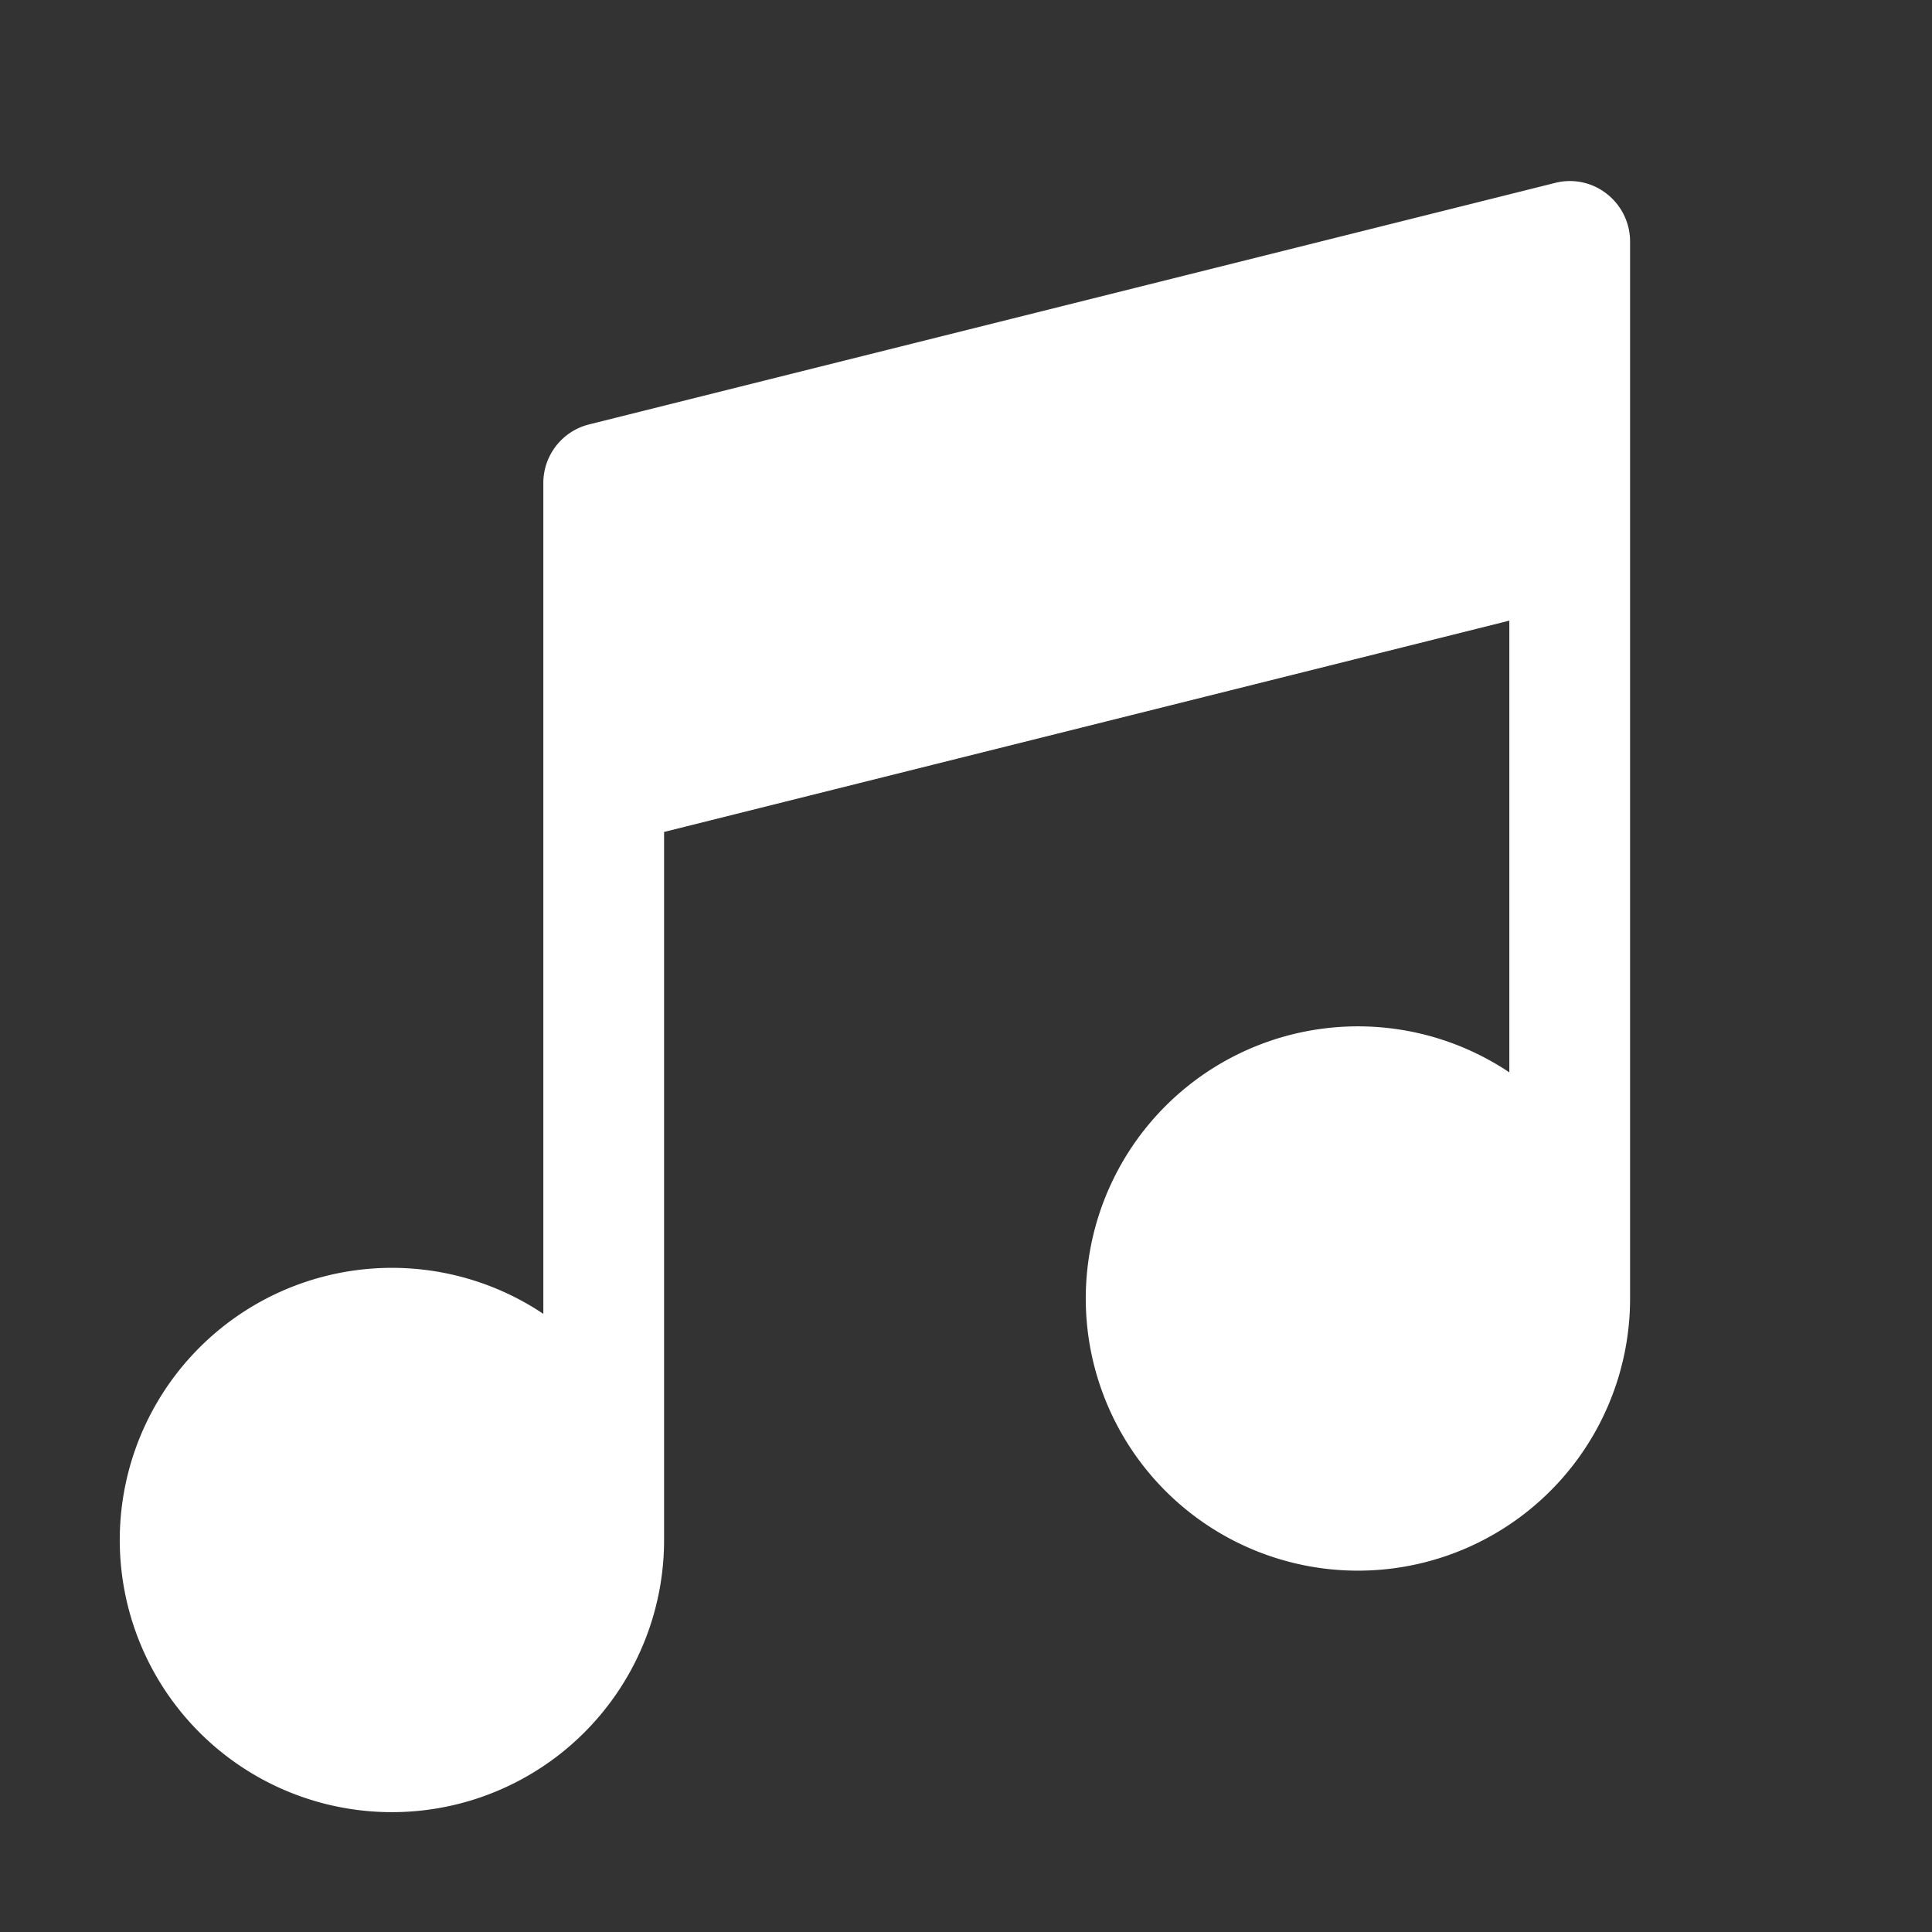 <!DOCTYPE svg PUBLIC "-//W3C//DTD SVG 1.1//EN" "http://www.w3.org/Graphics/SVG/1.1/DTD/svg11.dtd">

<!-- Uploaded to: SVG Repo, www.svgrepo.com, Transformed by: SVG Repo Mixer Tools -->
<svg fill="#ffffff" width="800px" height="800px" viewBox="0 0 256 256" id="Flat" xmlns="http://www.w3.org/2000/svg">
<rect x="0" y="0" width="256" height="256" fill="#333333" stroke="none"/>
<g id="SVGRepo_bgCarrier" stroke-width="0"/>
<g id="SVGRepo_tracerCarrier" stroke-linecap="round" stroke-linejoin="round"/>
<g id="SVGRepo_iconCarrier"> <path d="M215.994,31.996v140a36.062,36.062,0,1,1-16-29.904V82.238l-112,28v93.758a36.062,36.062,0,1,1-16-29.904V63.996a7.997,7.997,0,0,1,6.062-7.758l128-32a7.896,7.896,0,0,1,6.859,1.453A8.015,8.015,0,0,1,215.994,31.996Z"/> </g>
</svg>
